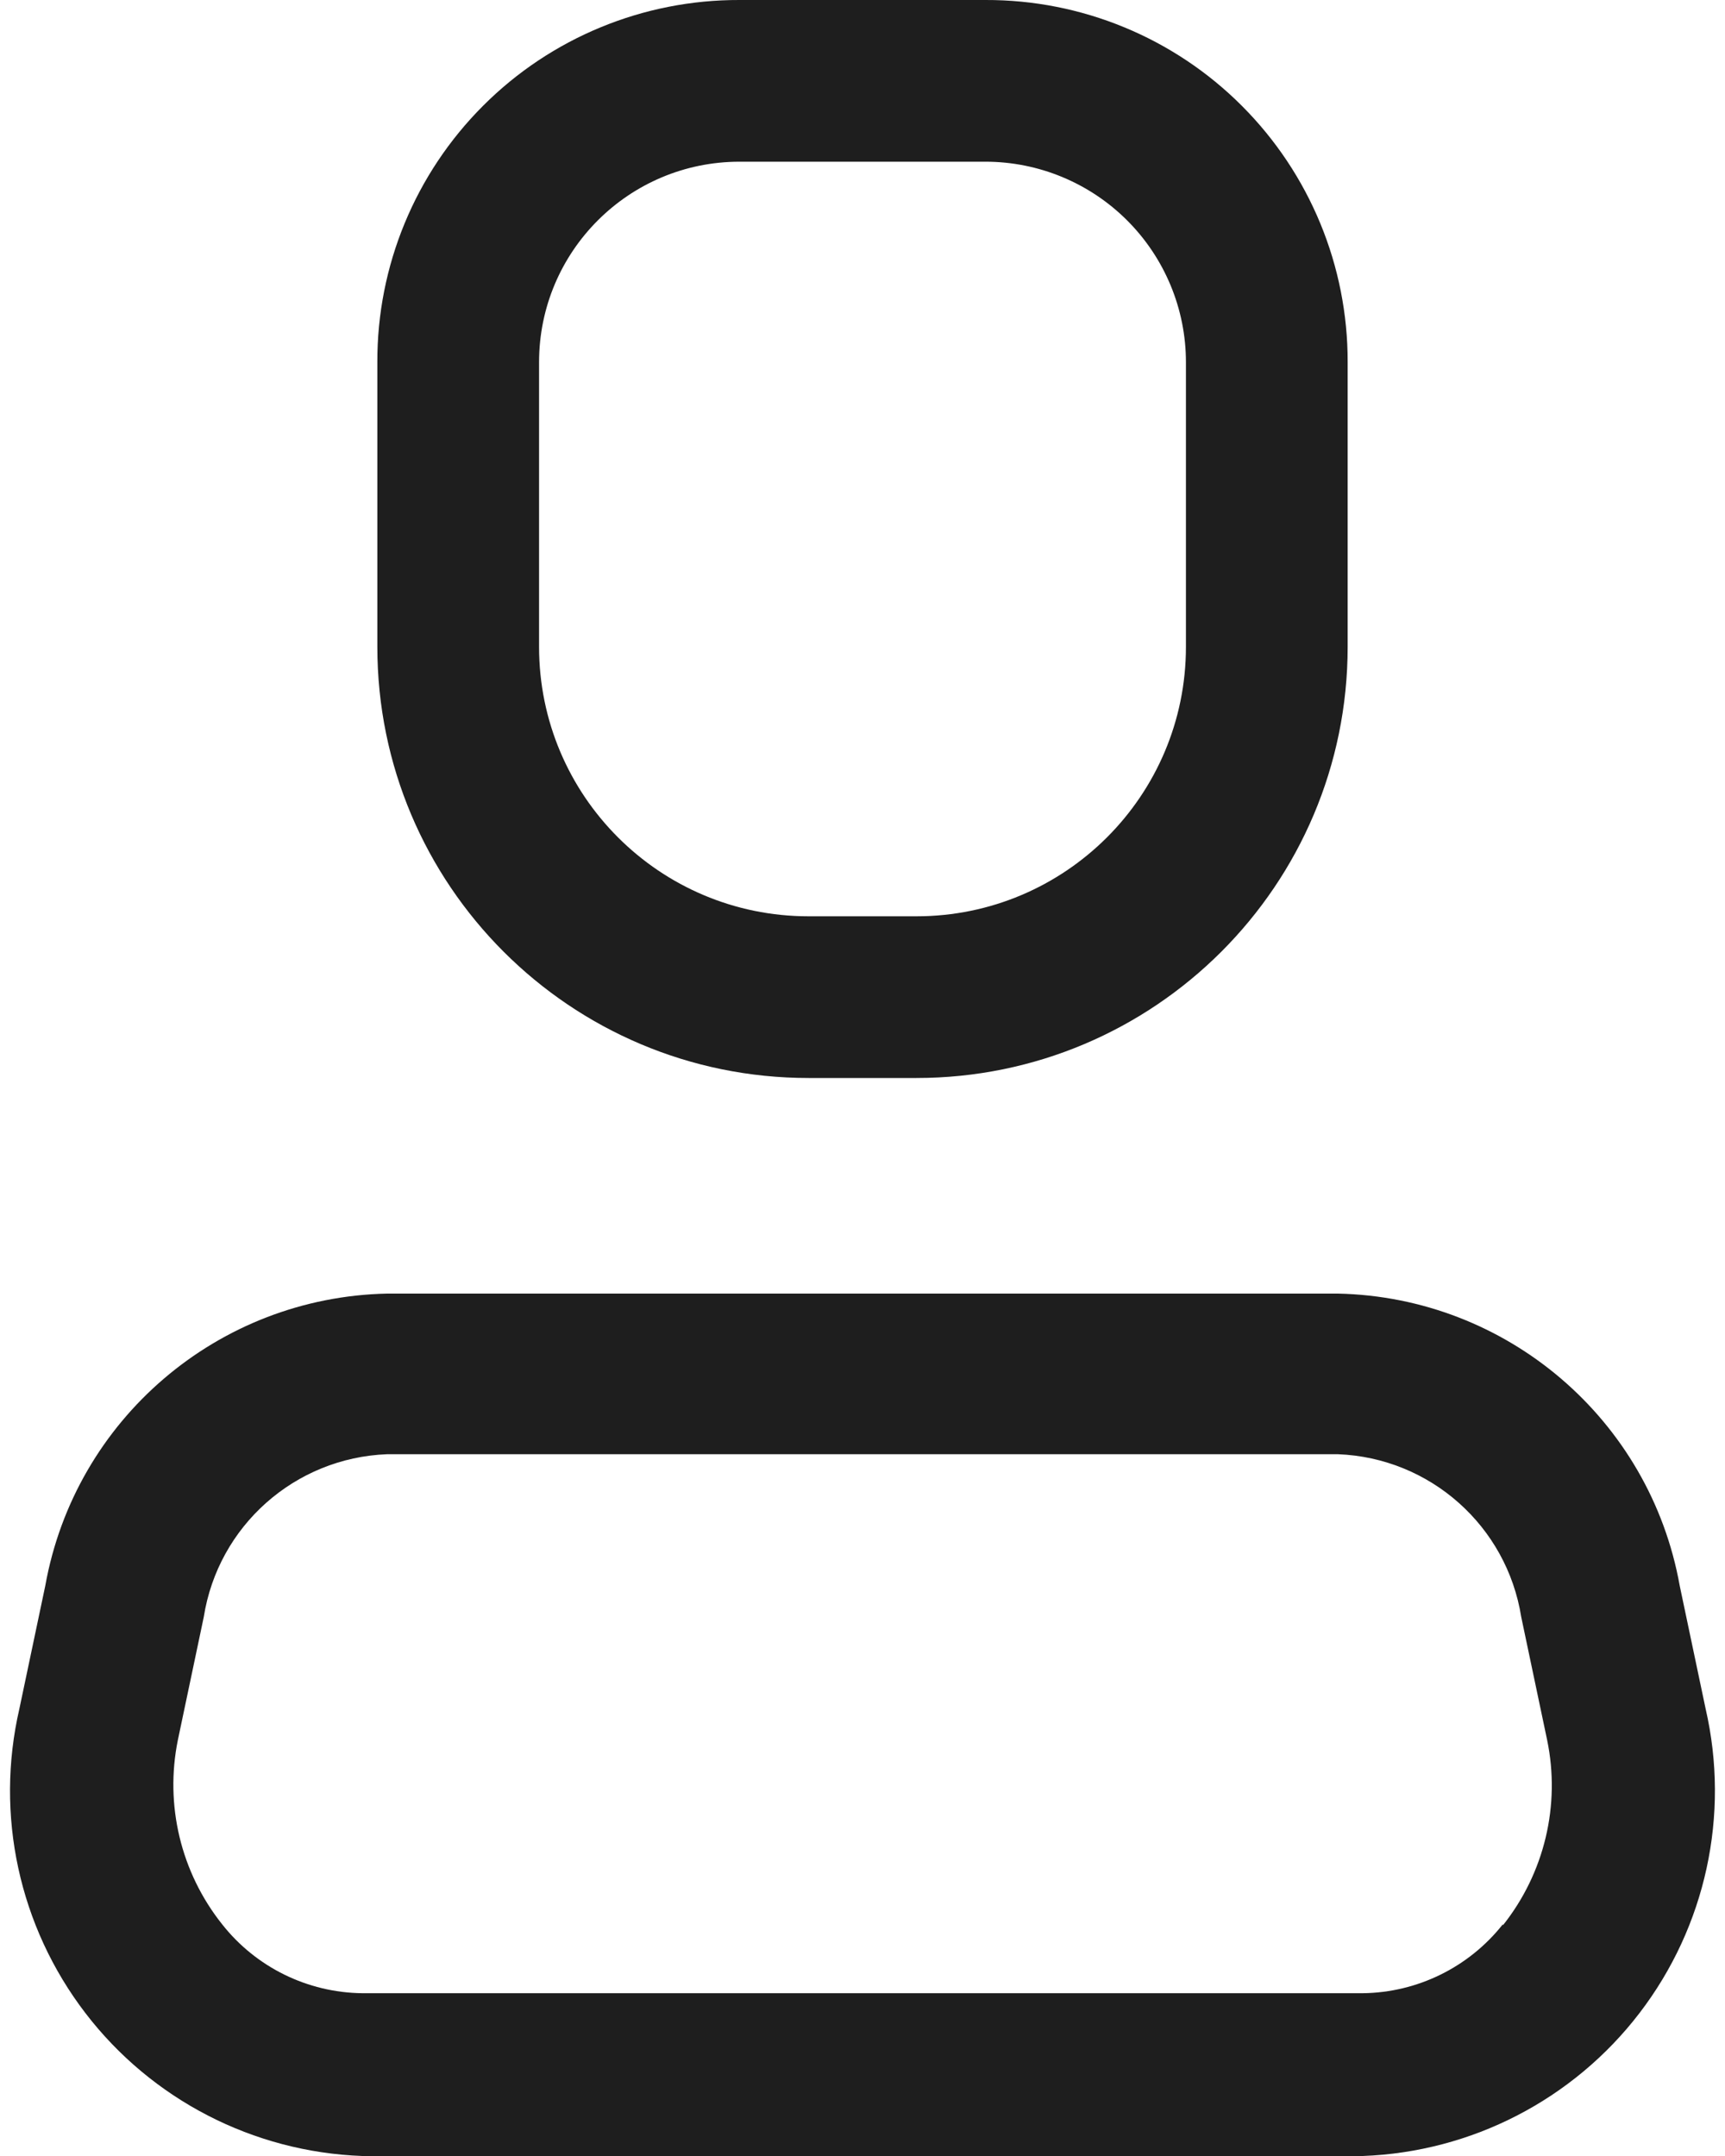 <svg width="16" height="20" viewBox="0 0 16 20" fill="none" xmlns="http://www.w3.org/2000/svg">
<path fill-rule="evenodd" clip-rule="evenodd" d="M15.58 14.71L15.82 15.85C16.047 16.836 15.822 17.871 15.207 18.674C14.592 19.477 13.65 19.963 12.64 20H3.36C2.349 19.963 1.407 19.477 0.792 18.674C0.177 17.871 -0.048 16.836 0.18 15.85L0.42 14.71C0.696 13.167 2.022 12.033 3.59 12H12.41C13.977 12.033 15.304 13.167 15.58 14.71ZM12.64 18.49C13.147 18.484 13.625 18.249 13.94 17.85V17.86C14.325 17.376 14.476 16.746 14.35 16.14L14.11 15C13.976 14.155 13.264 13.523 12.41 13.49H3.59C2.735 13.523 2.023 14.155 1.89 15L1.65 16.14C1.527 16.743 1.677 17.369 2.06 17.85C2.374 18.249 2.852 18.484 3.36 18.49H12.64Z" fill="#1E1E1E"/>
<path fill-rule="evenodd" clip-rule="evenodd" d="M8.5 10H7.5C5.29 10 3.5 8.209 3.5 6V3.36C3.497 2.468 3.85 1.612 4.481 0.981C5.111 0.35 5.968 -0.003 6.86 1.49917e-05H9.14C10.031 -0.003 10.888 0.35 11.518 0.981C12.149 1.612 12.502 2.468 12.5 3.36V6C12.5 8.209 10.709 10 8.5 10ZM6.86 1.5C5.832 1.5 5 2.333 5 3.36V6C5 7.381 6.119 8.5 7.5 8.5H8.5C9.88 8.5 11 7.381 11 6V3.36C11 2.867 10.804 2.394 10.455 2.045C10.106 1.696 9.633 1.5 9.14 1.5H6.86Z" fill="#1E1E1E"/>
</svg>
